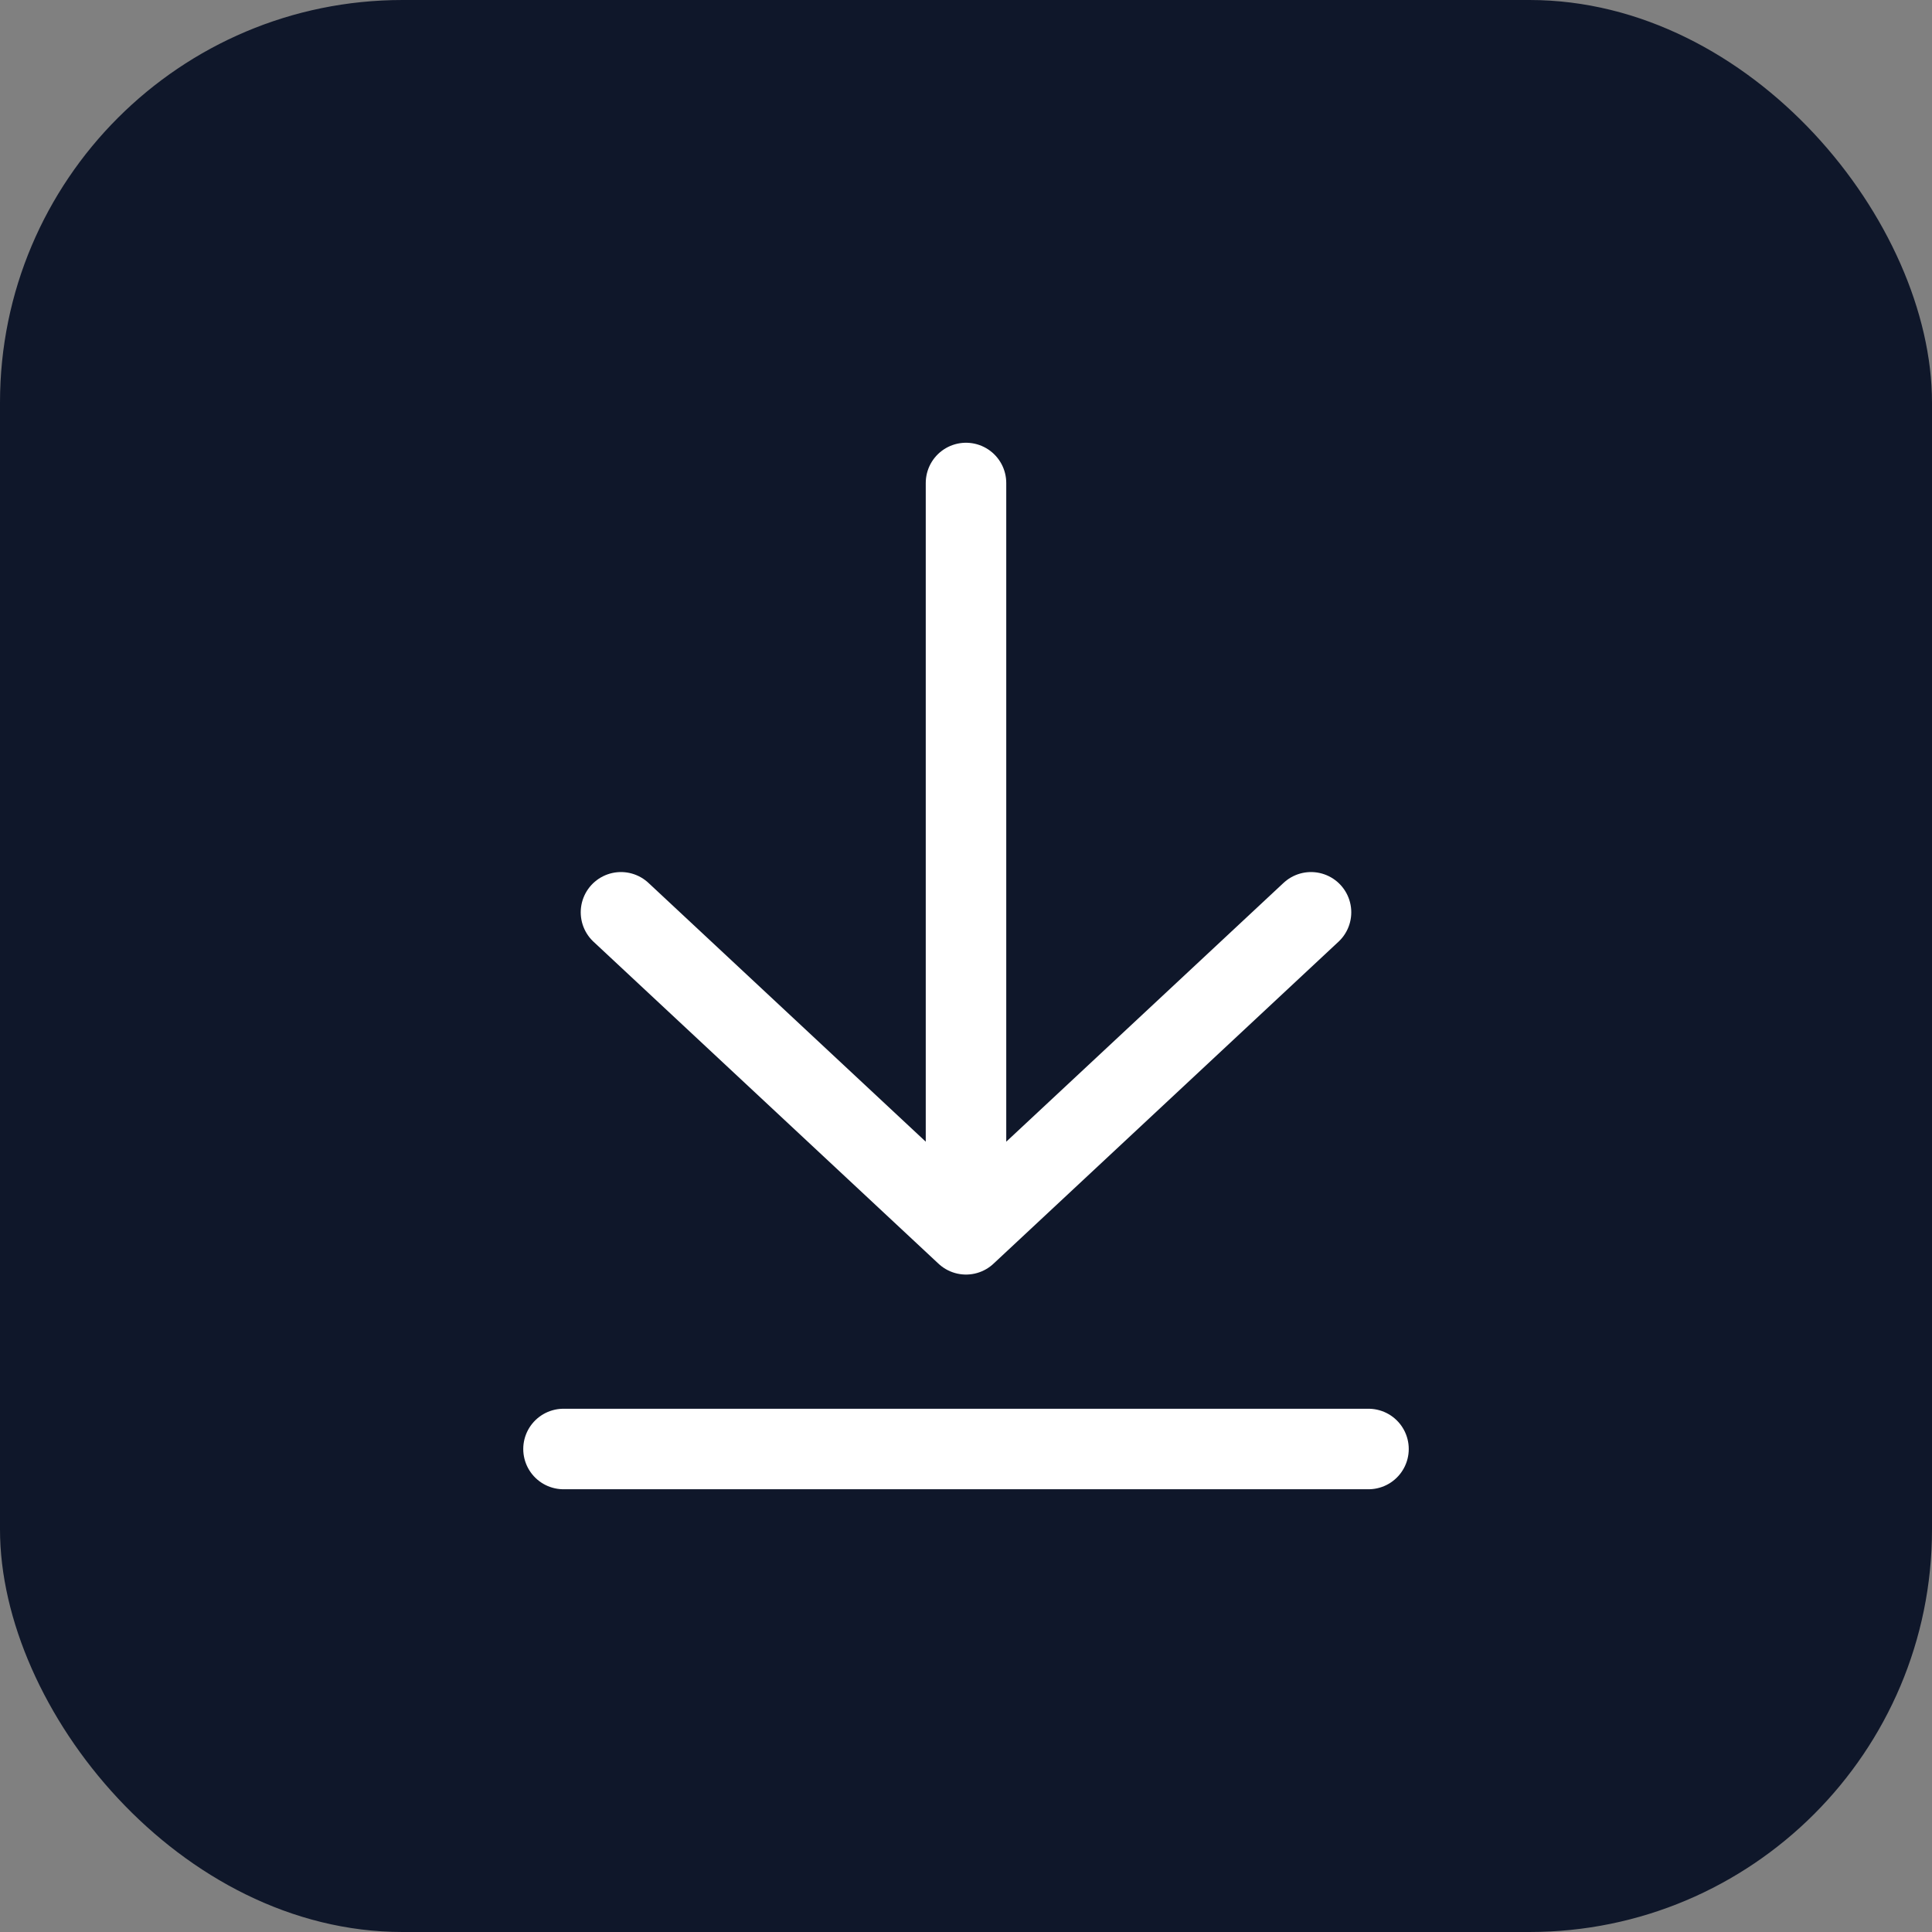 <svg width="24" height="24" viewBox="0 0 24 24" fill="none" xmlns="http://www.w3.org/2000/svg">
<rect x="0" y="0" width="24" height="24" fill="#808080" stroke="none"/>
<rect width="24" height="24" rx="5" fill="#0F172A"/>
<path d="M12 15.333V6M12 15.333L7.714 11.333M12 15.333L16.286 11.333M17 18H7" stroke="white" stroke-linecap="round" stroke-linejoin="round"/>
</svg>
